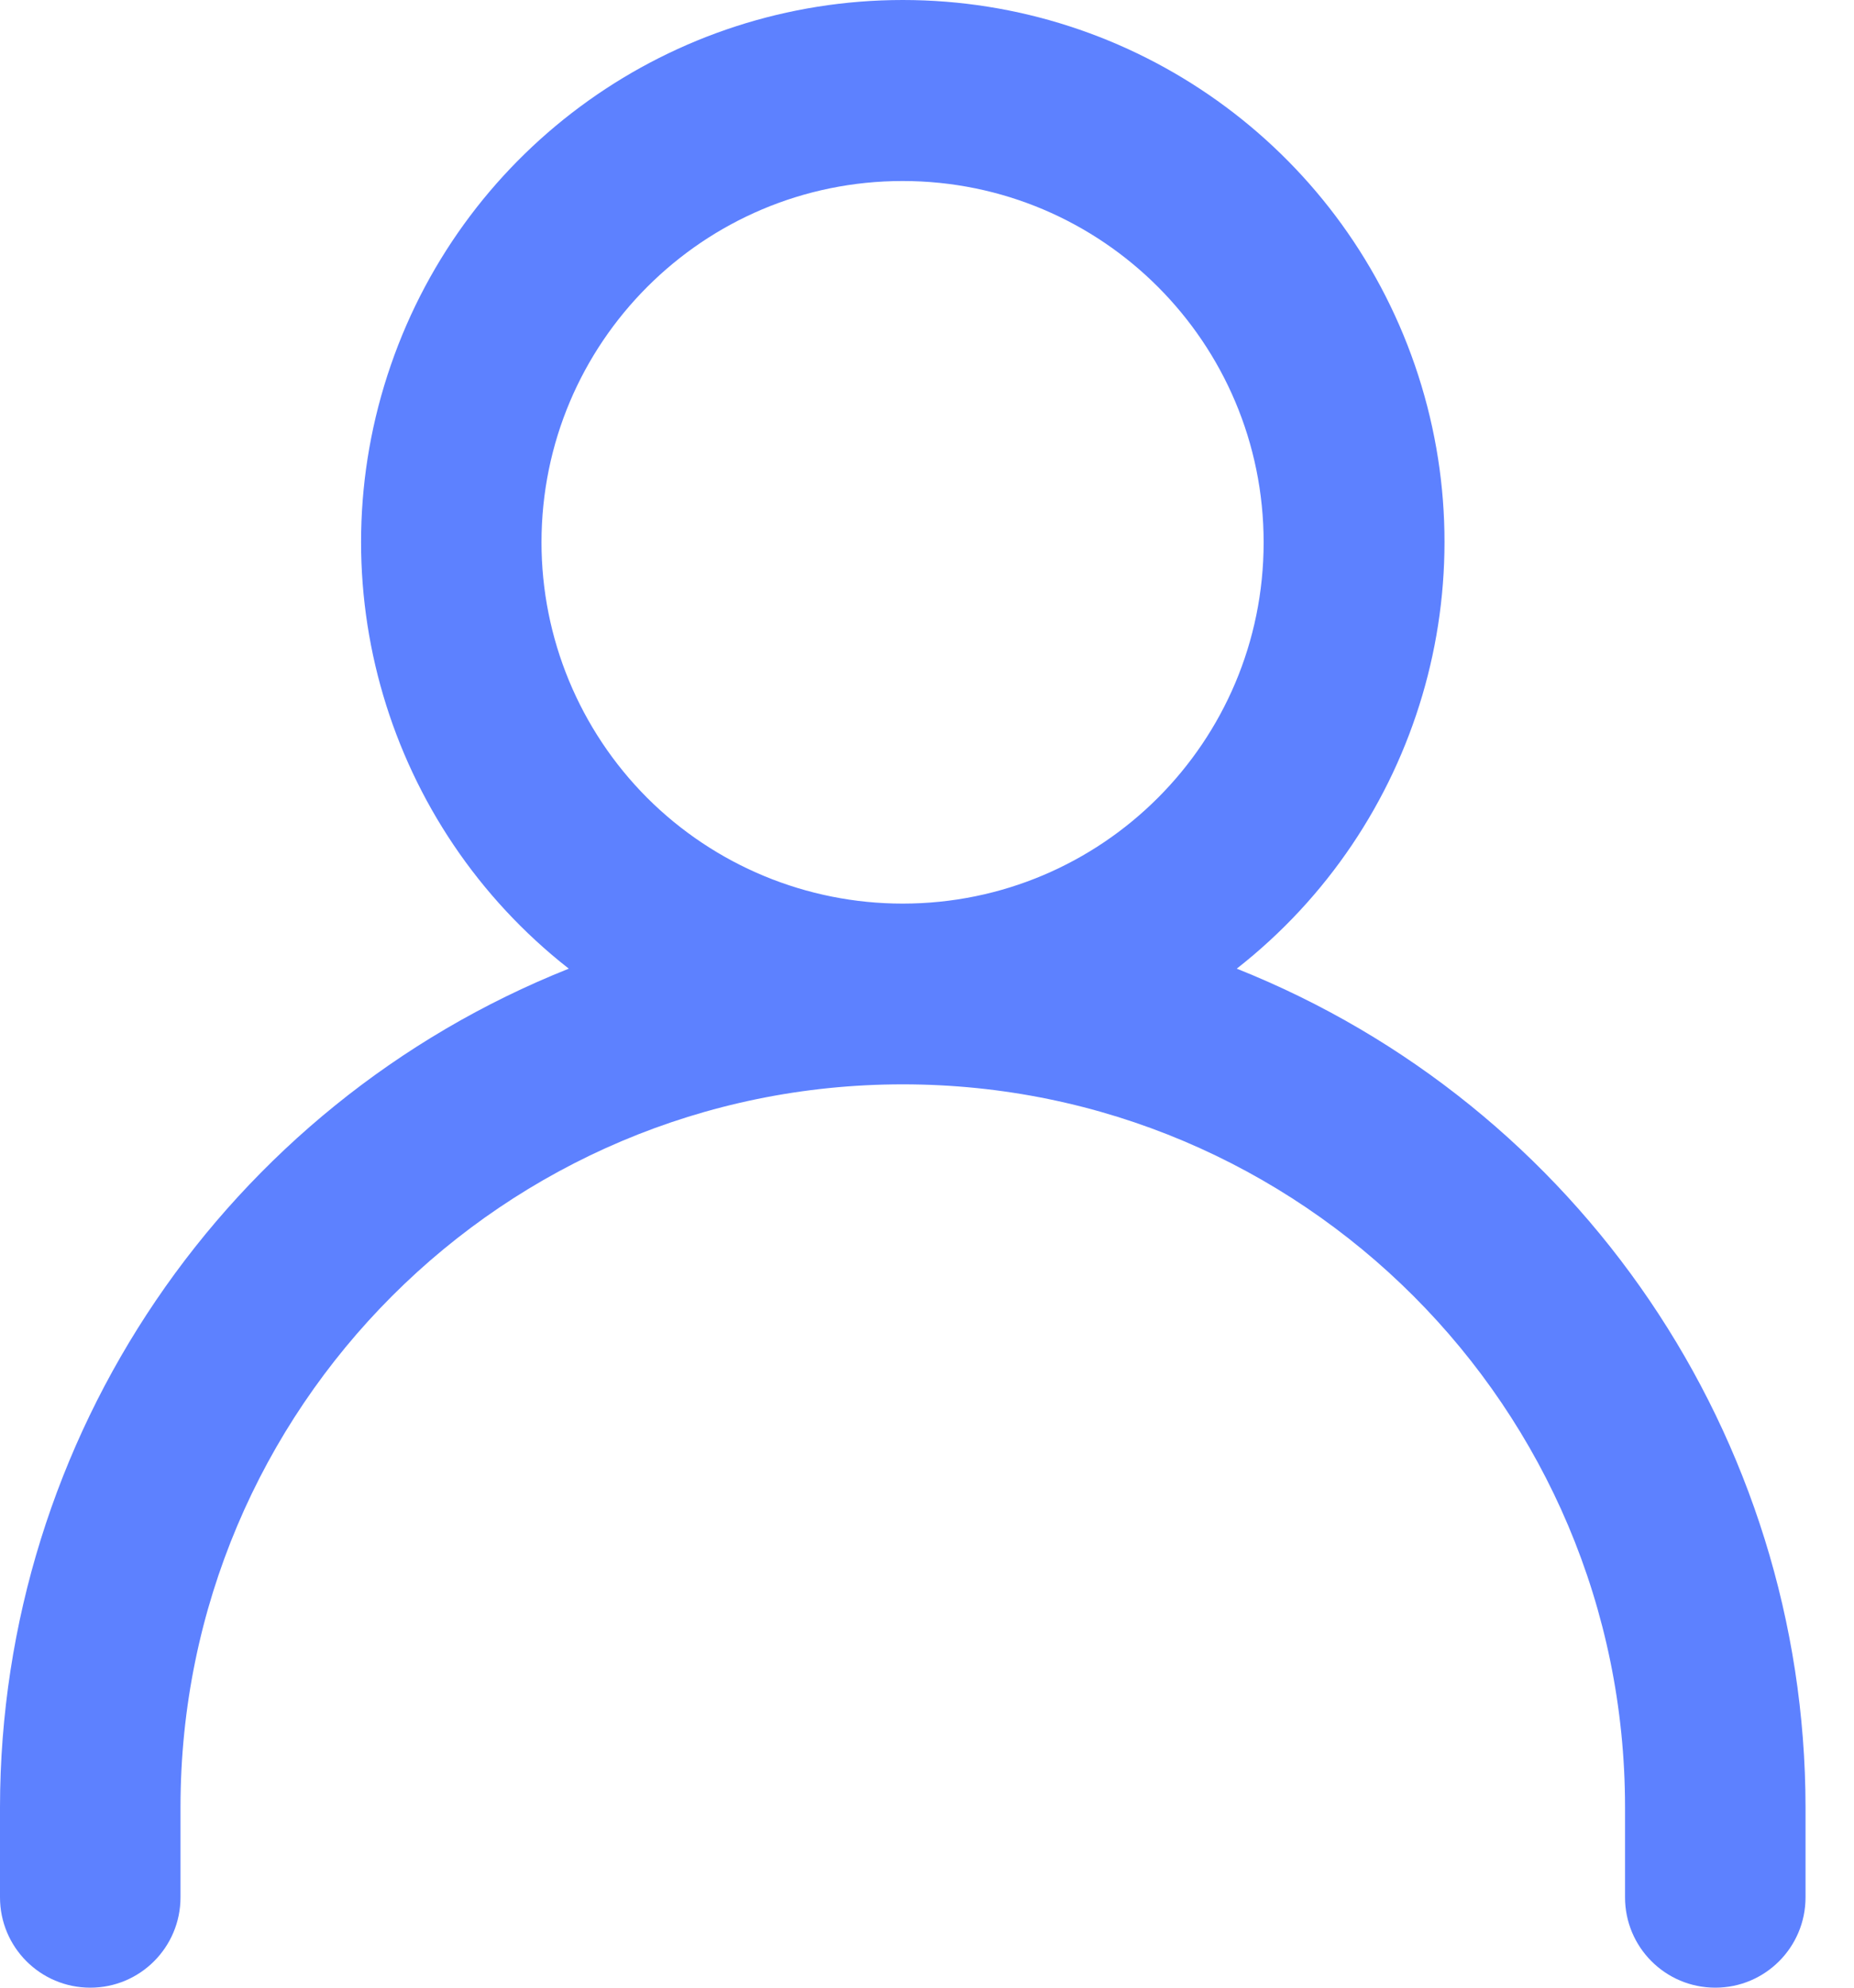 <svg width="14" height="15" viewBox="0 0 14 15" fill="none" xmlns="http://www.w3.org/2000/svg">
<path fill-rule="evenodd" clip-rule="evenodd" d="M9.339 7.31C10.713 6.234 11.253 4.406 10.684 2.756C10.115 1.107 8.562 0 6.817 0C5.072 0 3.52 1.107 2.951 2.756C2.381 4.406 2.921 6.234 4.295 7.31C1.704 8.342 0.003 10.848 0 13.637V14.318C0 14.695 0.305 15 0.682 15C1.058 15 1.363 14.695 1.363 14.318V13.637C1.363 10.625 3.805 8.183 6.817 8.183C9.829 8.183 12.271 10.625 12.271 13.637V14.318C12.271 14.695 12.576 15 12.953 15C13.329 15 13.634 14.695 13.634 14.318V13.637C13.631 10.848 11.93 8.342 9.339 7.31ZM4.089 4.093C4.089 2.587 5.31 1.366 6.816 1.366C8.322 1.366 9.542 2.587 9.542 4.093C9.542 5.599 8.322 6.819 6.816 6.819C6.092 6.819 5.399 6.532 4.887 6.021C4.376 5.509 4.089 4.816 4.089 4.093Z" fill="#5D81FF"/>
</svg>
